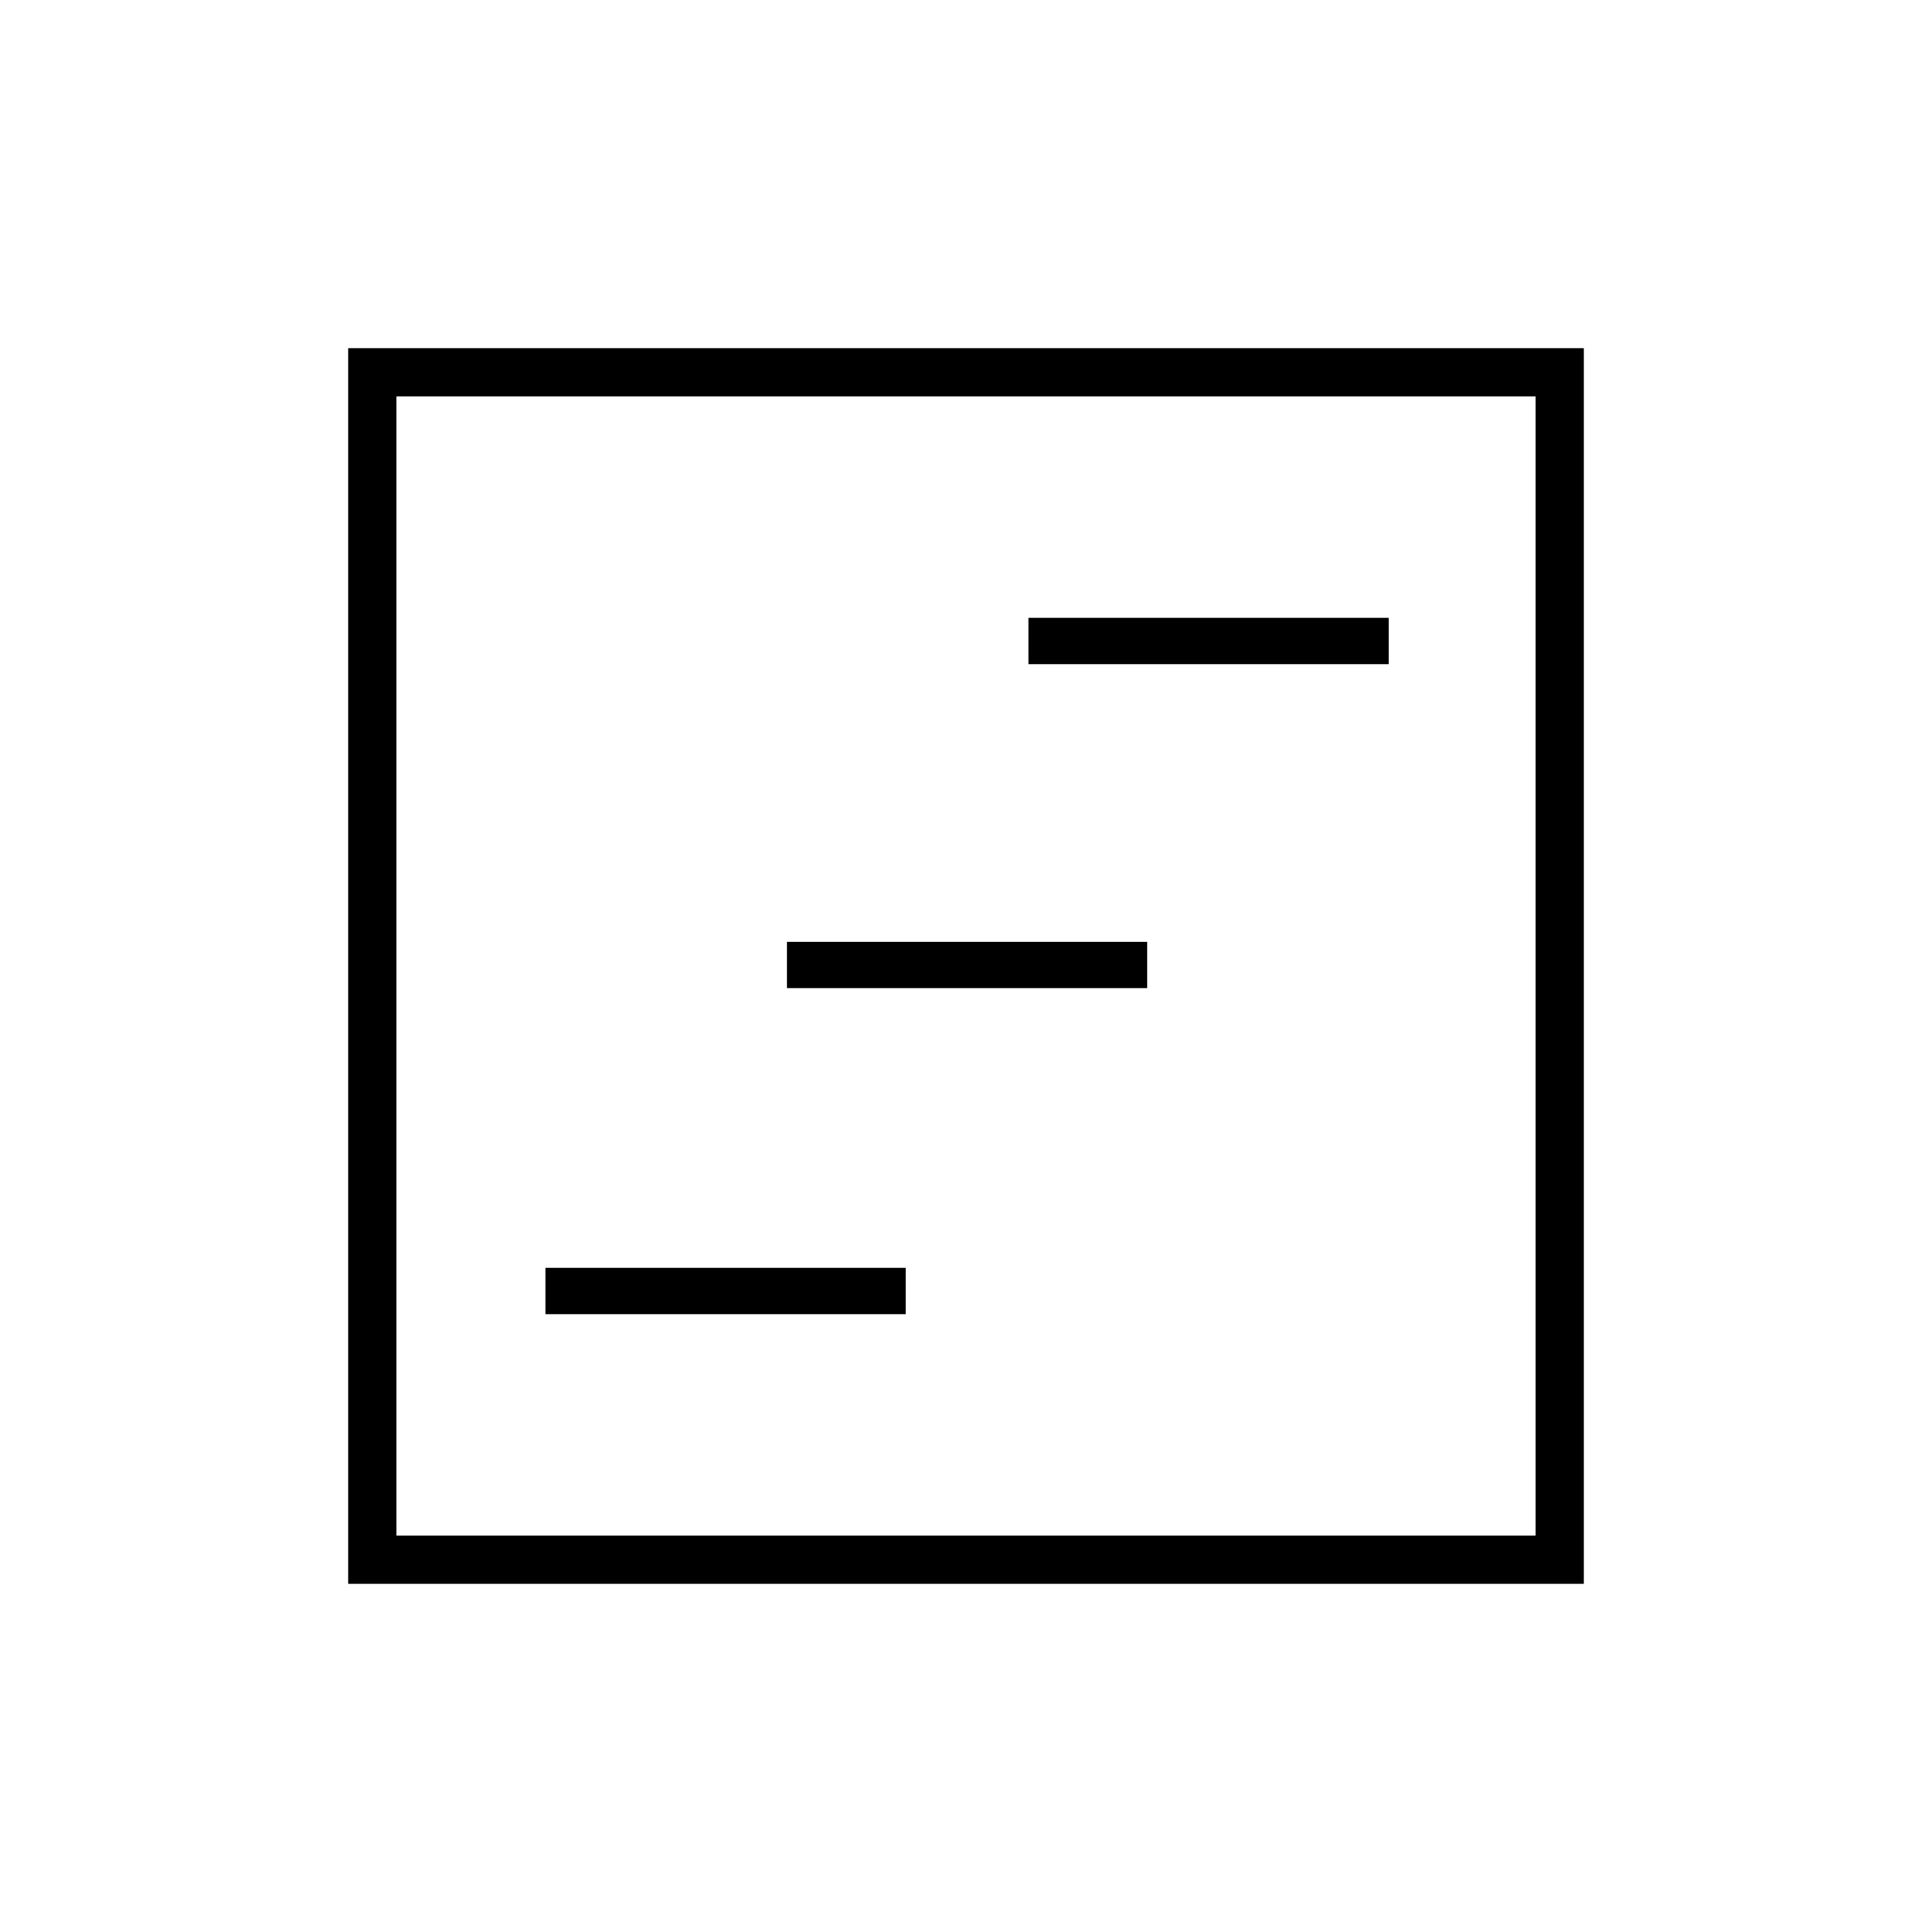 <svg xmlns="http://www.w3.org/2000/svg" height="40" width="40"><path d="M11.292 27.208h7.458v-.958h-7.458Zm10-13.458h7.458v-.958h-7.458Zm-5 6.708h7.458V19.5h-7.458ZM7.208 32.792V7.208h25.584v25.584Zm1-1h23.584V8.208H8.208Zm0 0V8.208v23.584Z"/></svg>